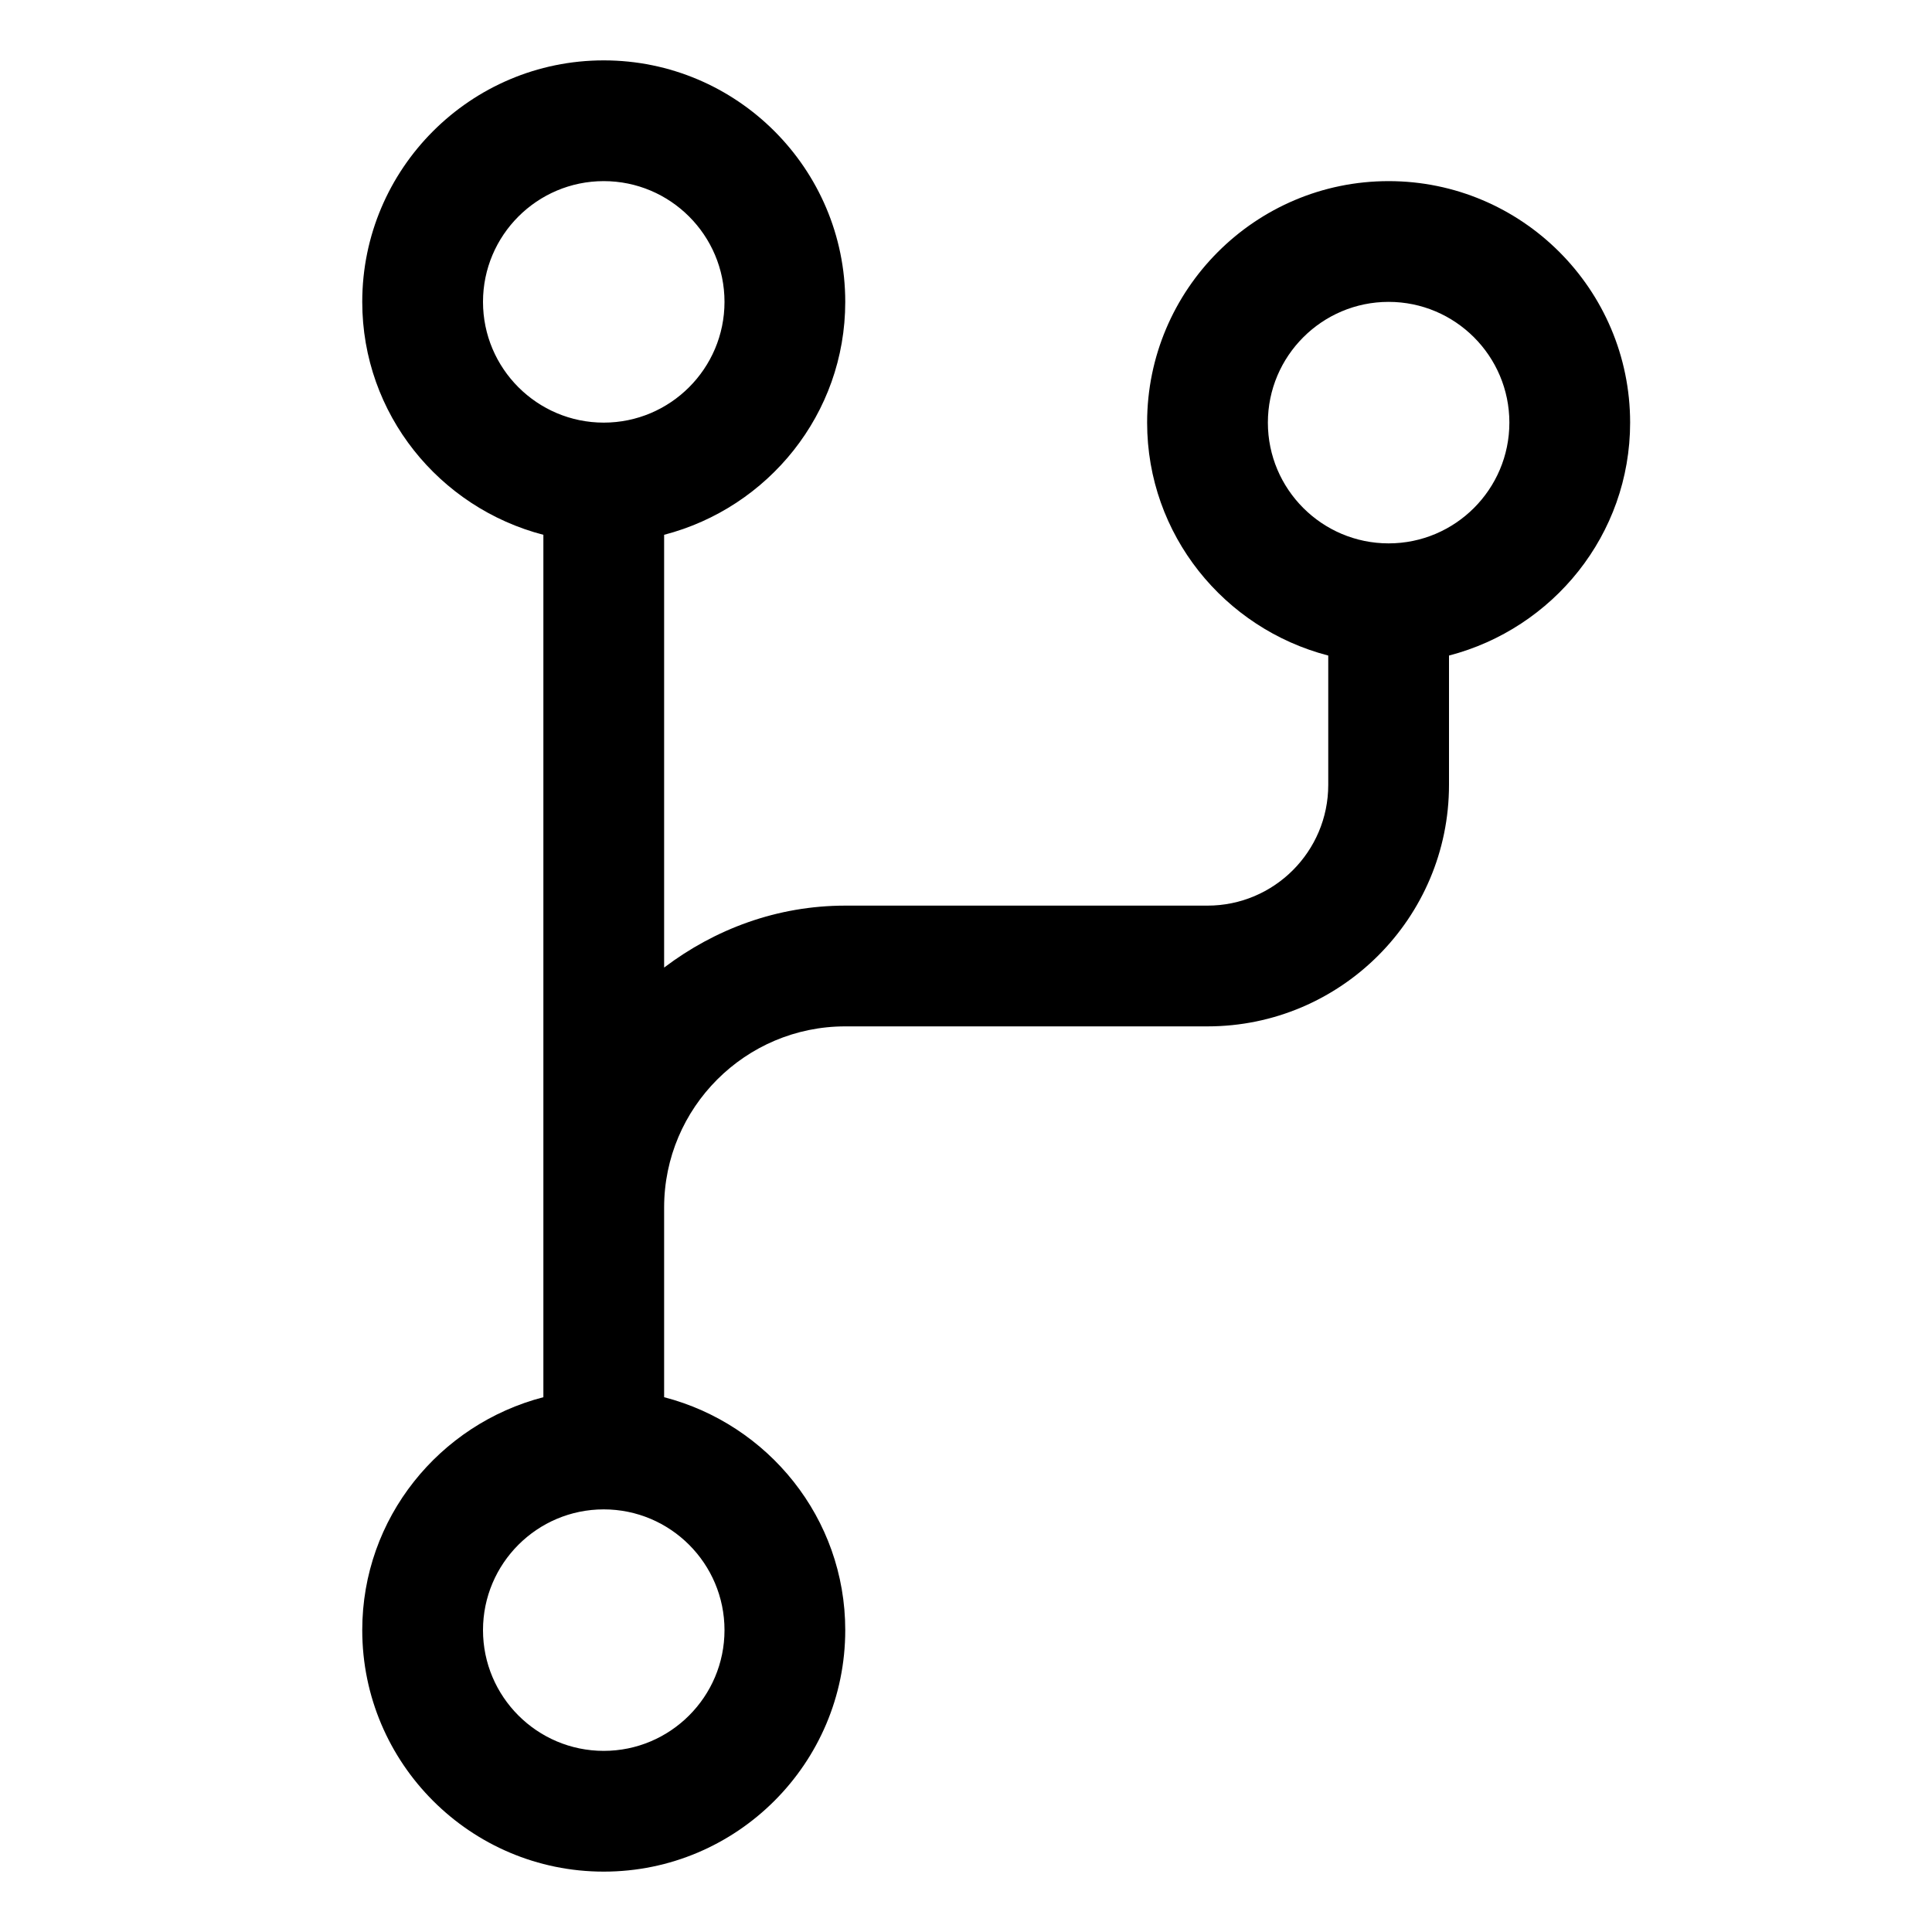 <svg xmlns="http://www.w3.org/2000/svg" viewBox="0 0 32 32">
  <path d="M23 3c-2.206 0-4 1.794-4 4 0 1.858 1.279 3.411 3 3.858V13c0 1.103-.897 2-2 2h-6c-1.13 0-2.162.391-3 1.026V8.858c1.721-.447 3-2 3-3.858 0-2.206-1.794-4-4-4S6 2.794 6 5c0 1.858 1.279 3.411 3 3.858v14.284c-1.721.447-3 2-3 3.858 0 2.206 1.794 4 4 4s4-1.794 4-4c0-1.858-1.279-3.411-3-3.858V20c0-1.654 1.346-3 3-3h6c2.206 0 4-1.794 4-4v-2.142c1.721-.447 3-2 3-3.858 0-2.206-1.794-4-4-4ZM12 27c0 1.103-.897 2-2 2s-2-.897-2-2 .897-2 2-2 2 .897 2 2ZM10 7c-1.103 0-2-.897-2-2s.897-2 2-2 2 .897 2 2-.897 2-2 2Zm13 2c-1.103 0-2-.897-2-2s.897-2 2-2 2 .897 2 2-.897 2-2 2Z"/>
</svg>
